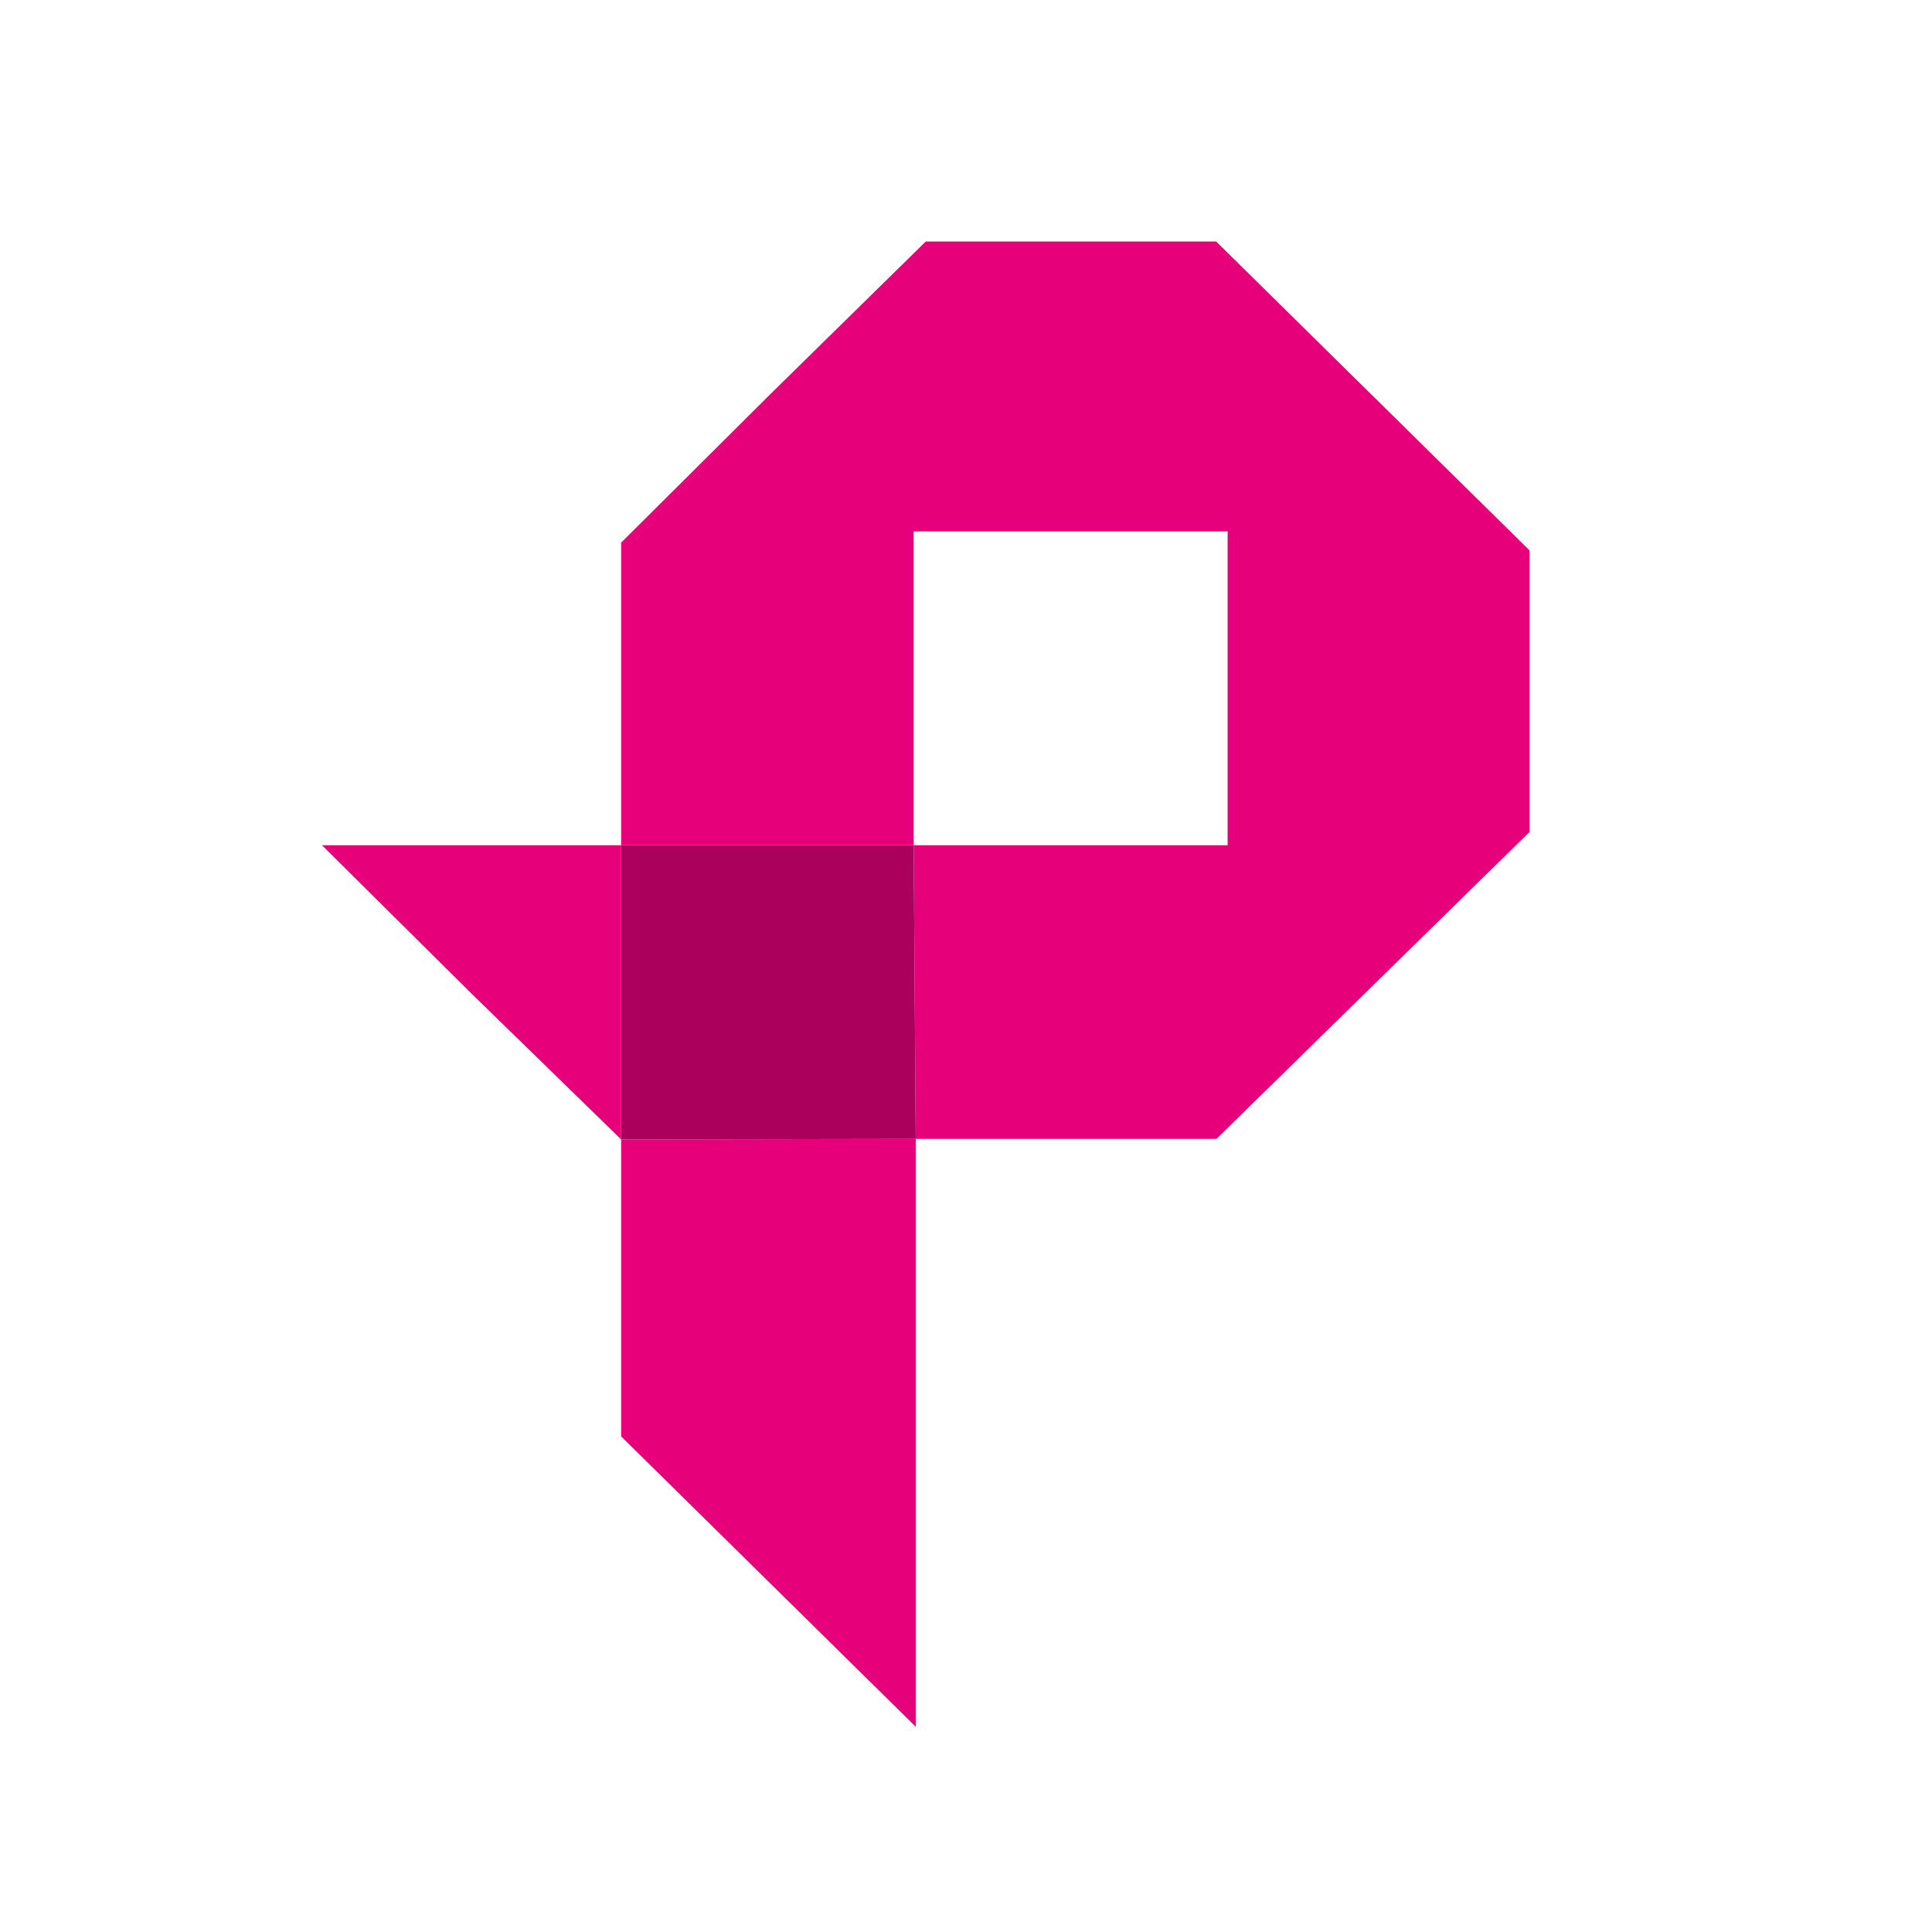 <svg width="48" height="48" viewBox="0 0 48 48" fill="none" xmlns="http://www.w3.org/2000/svg">
<path fill-rule="evenodd" clip-rule="evenodd" d="M15.432 13.482L19.168 9.764L23 6H30.215L38 13.674V20.67L30.223 28.295L22.751 28.296L22.7 20.999L15.432 21V28.309L22.751 28.296V42.9L15.432 35.687L15.432 28.309L11.716 24.687L8 21L15.432 21L15.432 13.482ZM30.5 21V13.2H22.7L22.7 20.999L30.5 21Z" fill="#E6007A"/>
<path d="M22.751 28.296L15.432 28.309V21L22.7 20.999L22.751 28.296Z" fill="#AB005B"/>
</svg>
